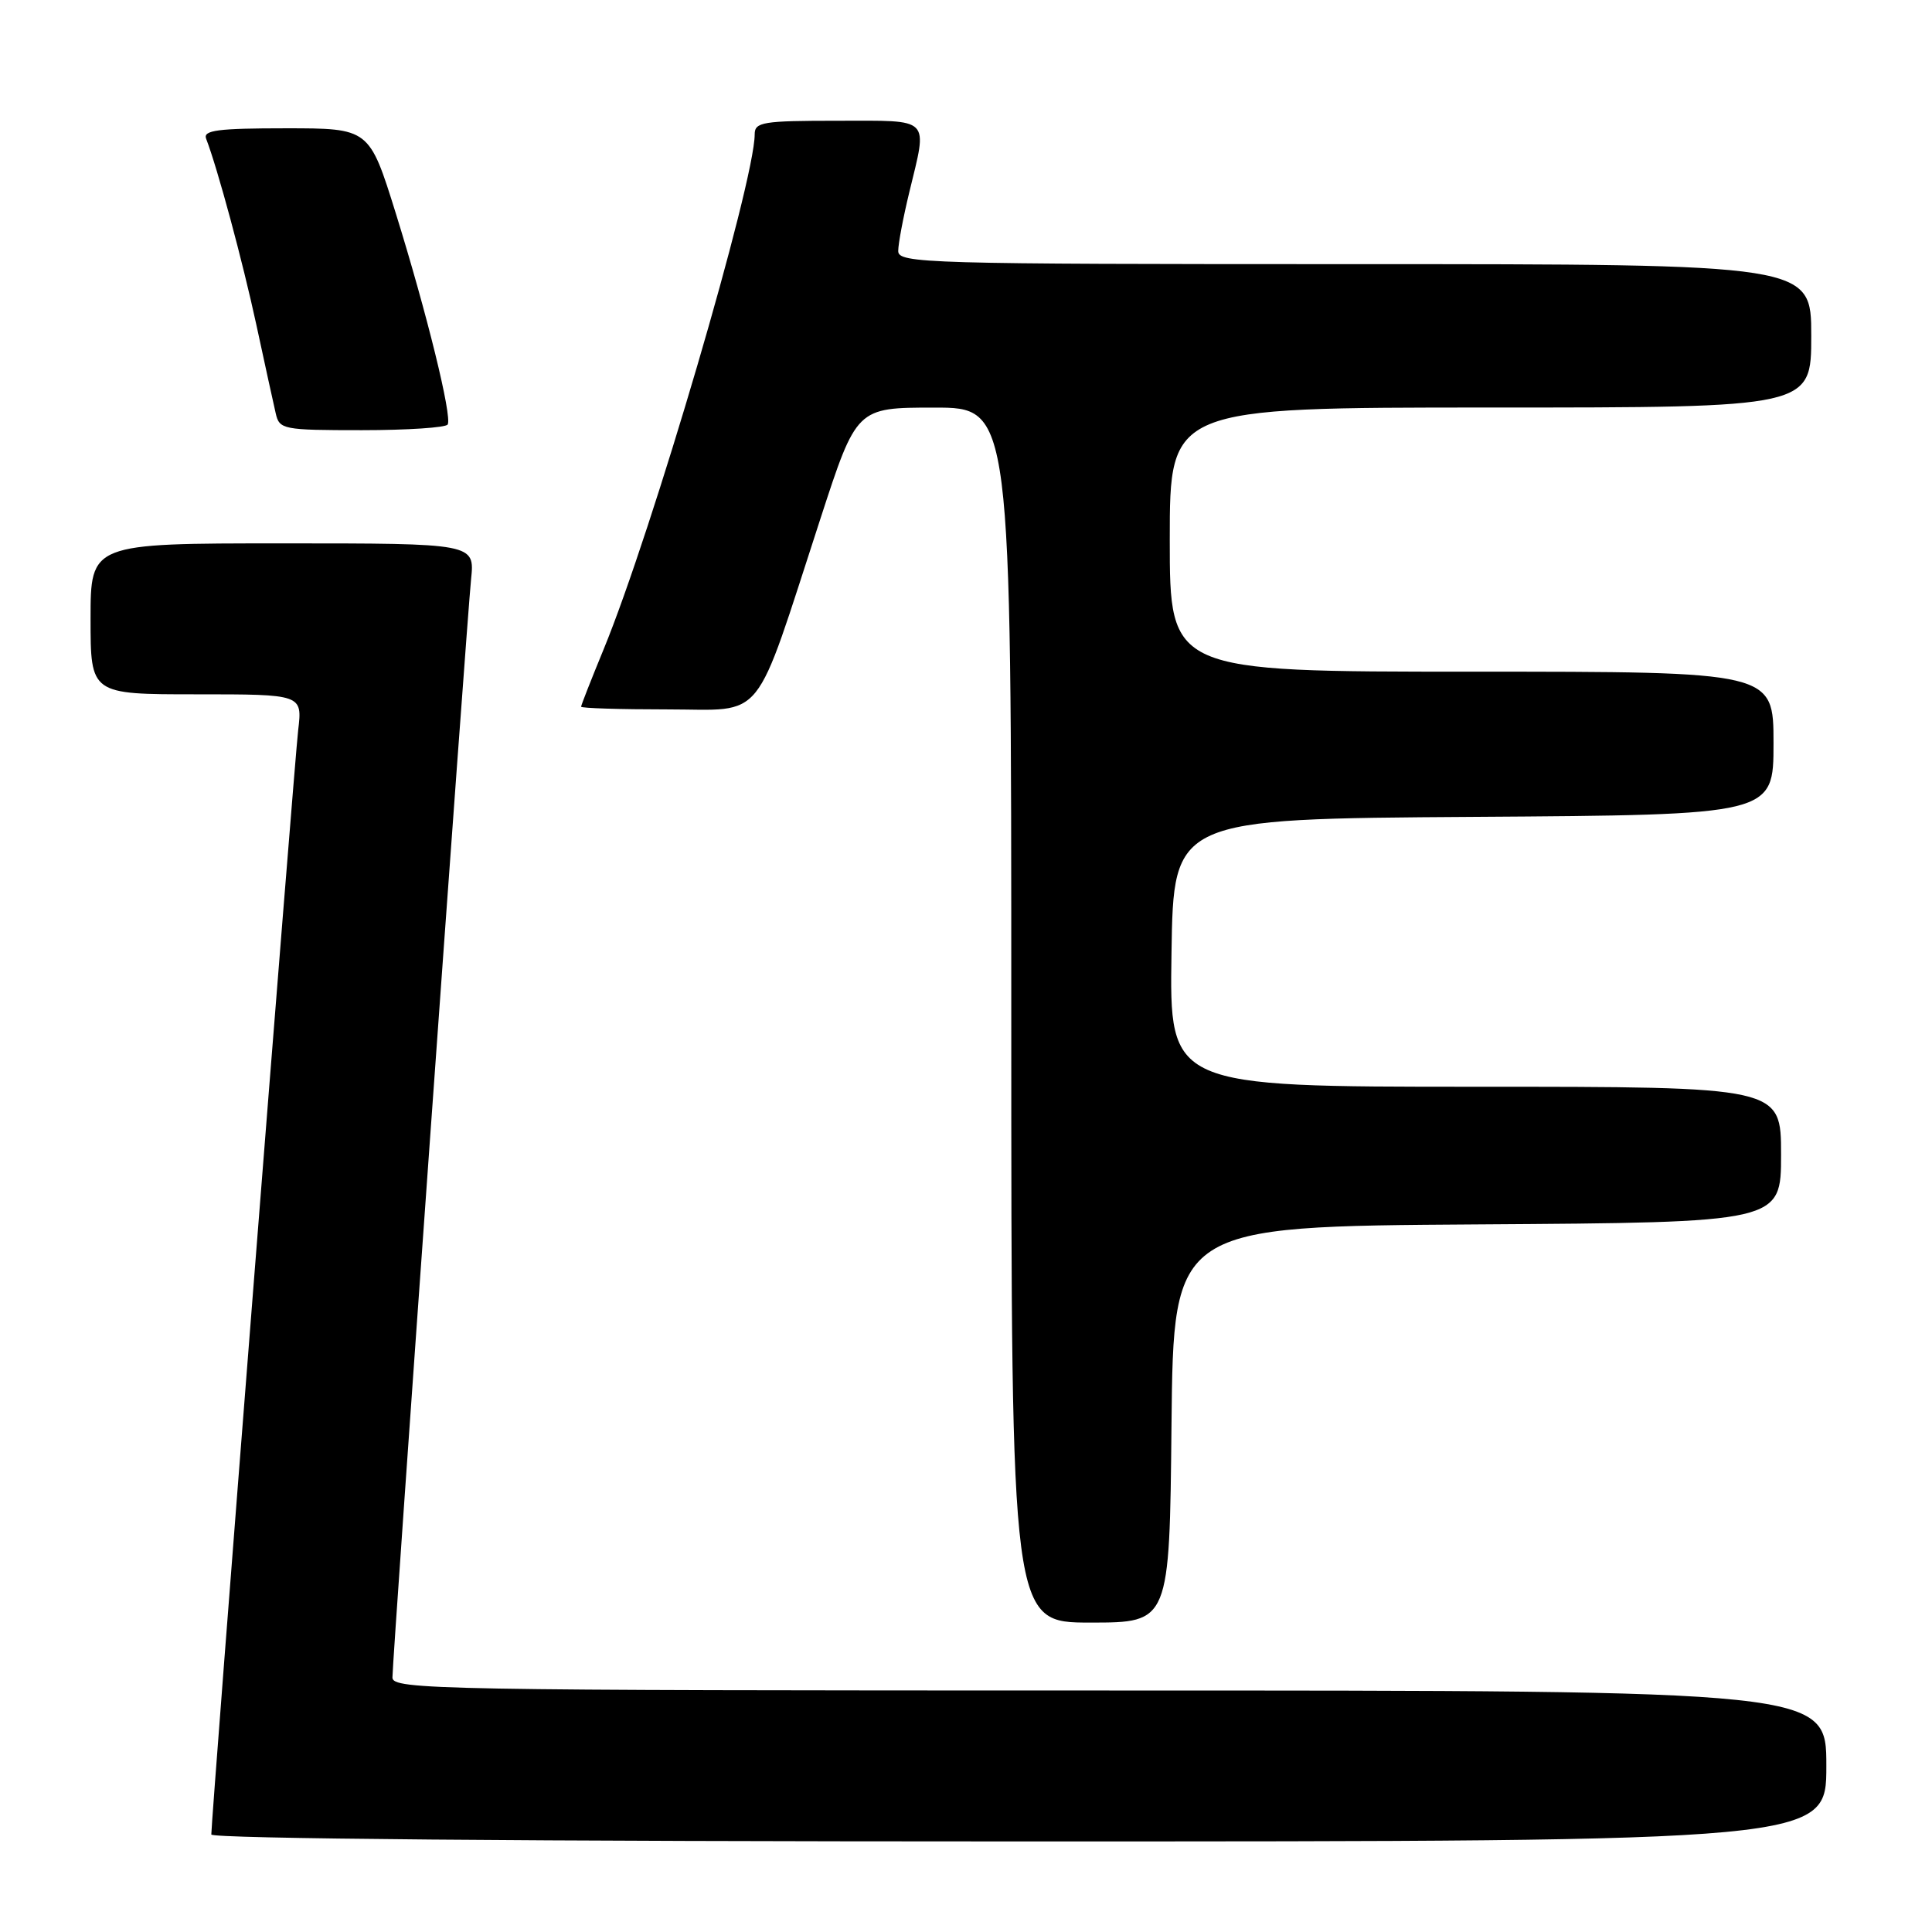 <?xml version="1.0" encoding="UTF-8" standalone="no"?>
<!DOCTYPE svg PUBLIC "-//W3C//DTD SVG 1.1//EN" "http://www.w3.org/Graphics/SVG/1.1/DTD/svg11.dtd" >
<svg xmlns="http://www.w3.org/2000/svg" xmlns:xlink="http://www.w3.org/1999/xlink" version="1.1" viewBox="0 0 256 256">
 <g >
 <path fill="currentColor"
d=" M 242.00 234.00 C 242.00 224.00 242.00 224.00 147.00 224.00 C 57.91 224.00 52.00 223.89 52.00 222.28 C 52.00 219.82 61.84 82.44 62.42 76.75 C 62.91 72.00 62.91 72.00 37.45 72.00 C 12.00 72.00 12.00 72.00 12.00 82.00 C 12.00 92.00 12.00 92.00 26.03 92.00 C 40.07 92.00 40.07 92.00 39.51 96.75 C 39.00 101.07 28.00 240.91 28.00 243.08 C 28.00 243.64 70.26 244.00 135.00 244.00 C 242.00 244.00 242.00 244.00 242.00 234.00 Z  M 155.23 188.75 C 155.50 162.50 155.50 162.50 195.75 162.24 C 236.00 161.98 236.00 161.98 236.00 152.99 C 236.00 144.00 236.00 144.00 195.48 144.00 C 154.95 144.00 154.95 144.00 155.23 126.25 C 155.50 108.50 155.50 108.50 195.25 108.24 C 235.00 107.98 235.00 107.98 235.00 98.49 C 235.00 89.00 235.00 89.00 195.00 89.00 C 155.00 89.00 155.00 89.00 155.00 71.50 C 155.00 54.00 155.00 54.00 197.50 54.00 C 240.00 54.00 240.00 54.00 240.00 44.50 C 240.00 35.00 240.00 35.00 179.50 35.00 C 122.54 35.00 119.00 34.90 119.02 33.25 C 119.02 32.29 119.68 28.80 120.48 25.50 C 122.92 15.38 123.54 16.00 111.00 16.00 C 101.07 16.00 100.00 16.17 100.00 17.80 C 100.00 24.10 86.37 70.56 79.95 86.12 C 78.33 90.06 77.00 93.44 77.00 93.64 C 77.00 93.84 82.14 94.00 88.43 94.00 C 101.58 94.00 99.72 96.32 108.70 68.76 C 113.50 54.01 113.50 54.01 123.75 54.01 C 134.00 54.00 134.00 54.00 134.00 134.50 C 134.00 215.00 134.00 215.00 144.48 215.00 C 154.97 215.00 154.97 215.00 155.23 188.75 Z  M 59.32 56.25 C 59.93 55.19 56.56 41.50 52.44 28.25 C 48.93 17.00 48.93 17.00 37.86 17.00 C 28.88 17.00 26.89 17.26 27.31 18.37 C 28.84 22.34 32.15 34.63 33.96 43.00 C 35.09 48.23 36.24 53.51 36.53 54.75 C 37.02 56.91 37.45 57.00 47.96 57.00 C 53.97 57.00 59.08 56.66 59.32 56.25 Z "/>
</g>
</svg>